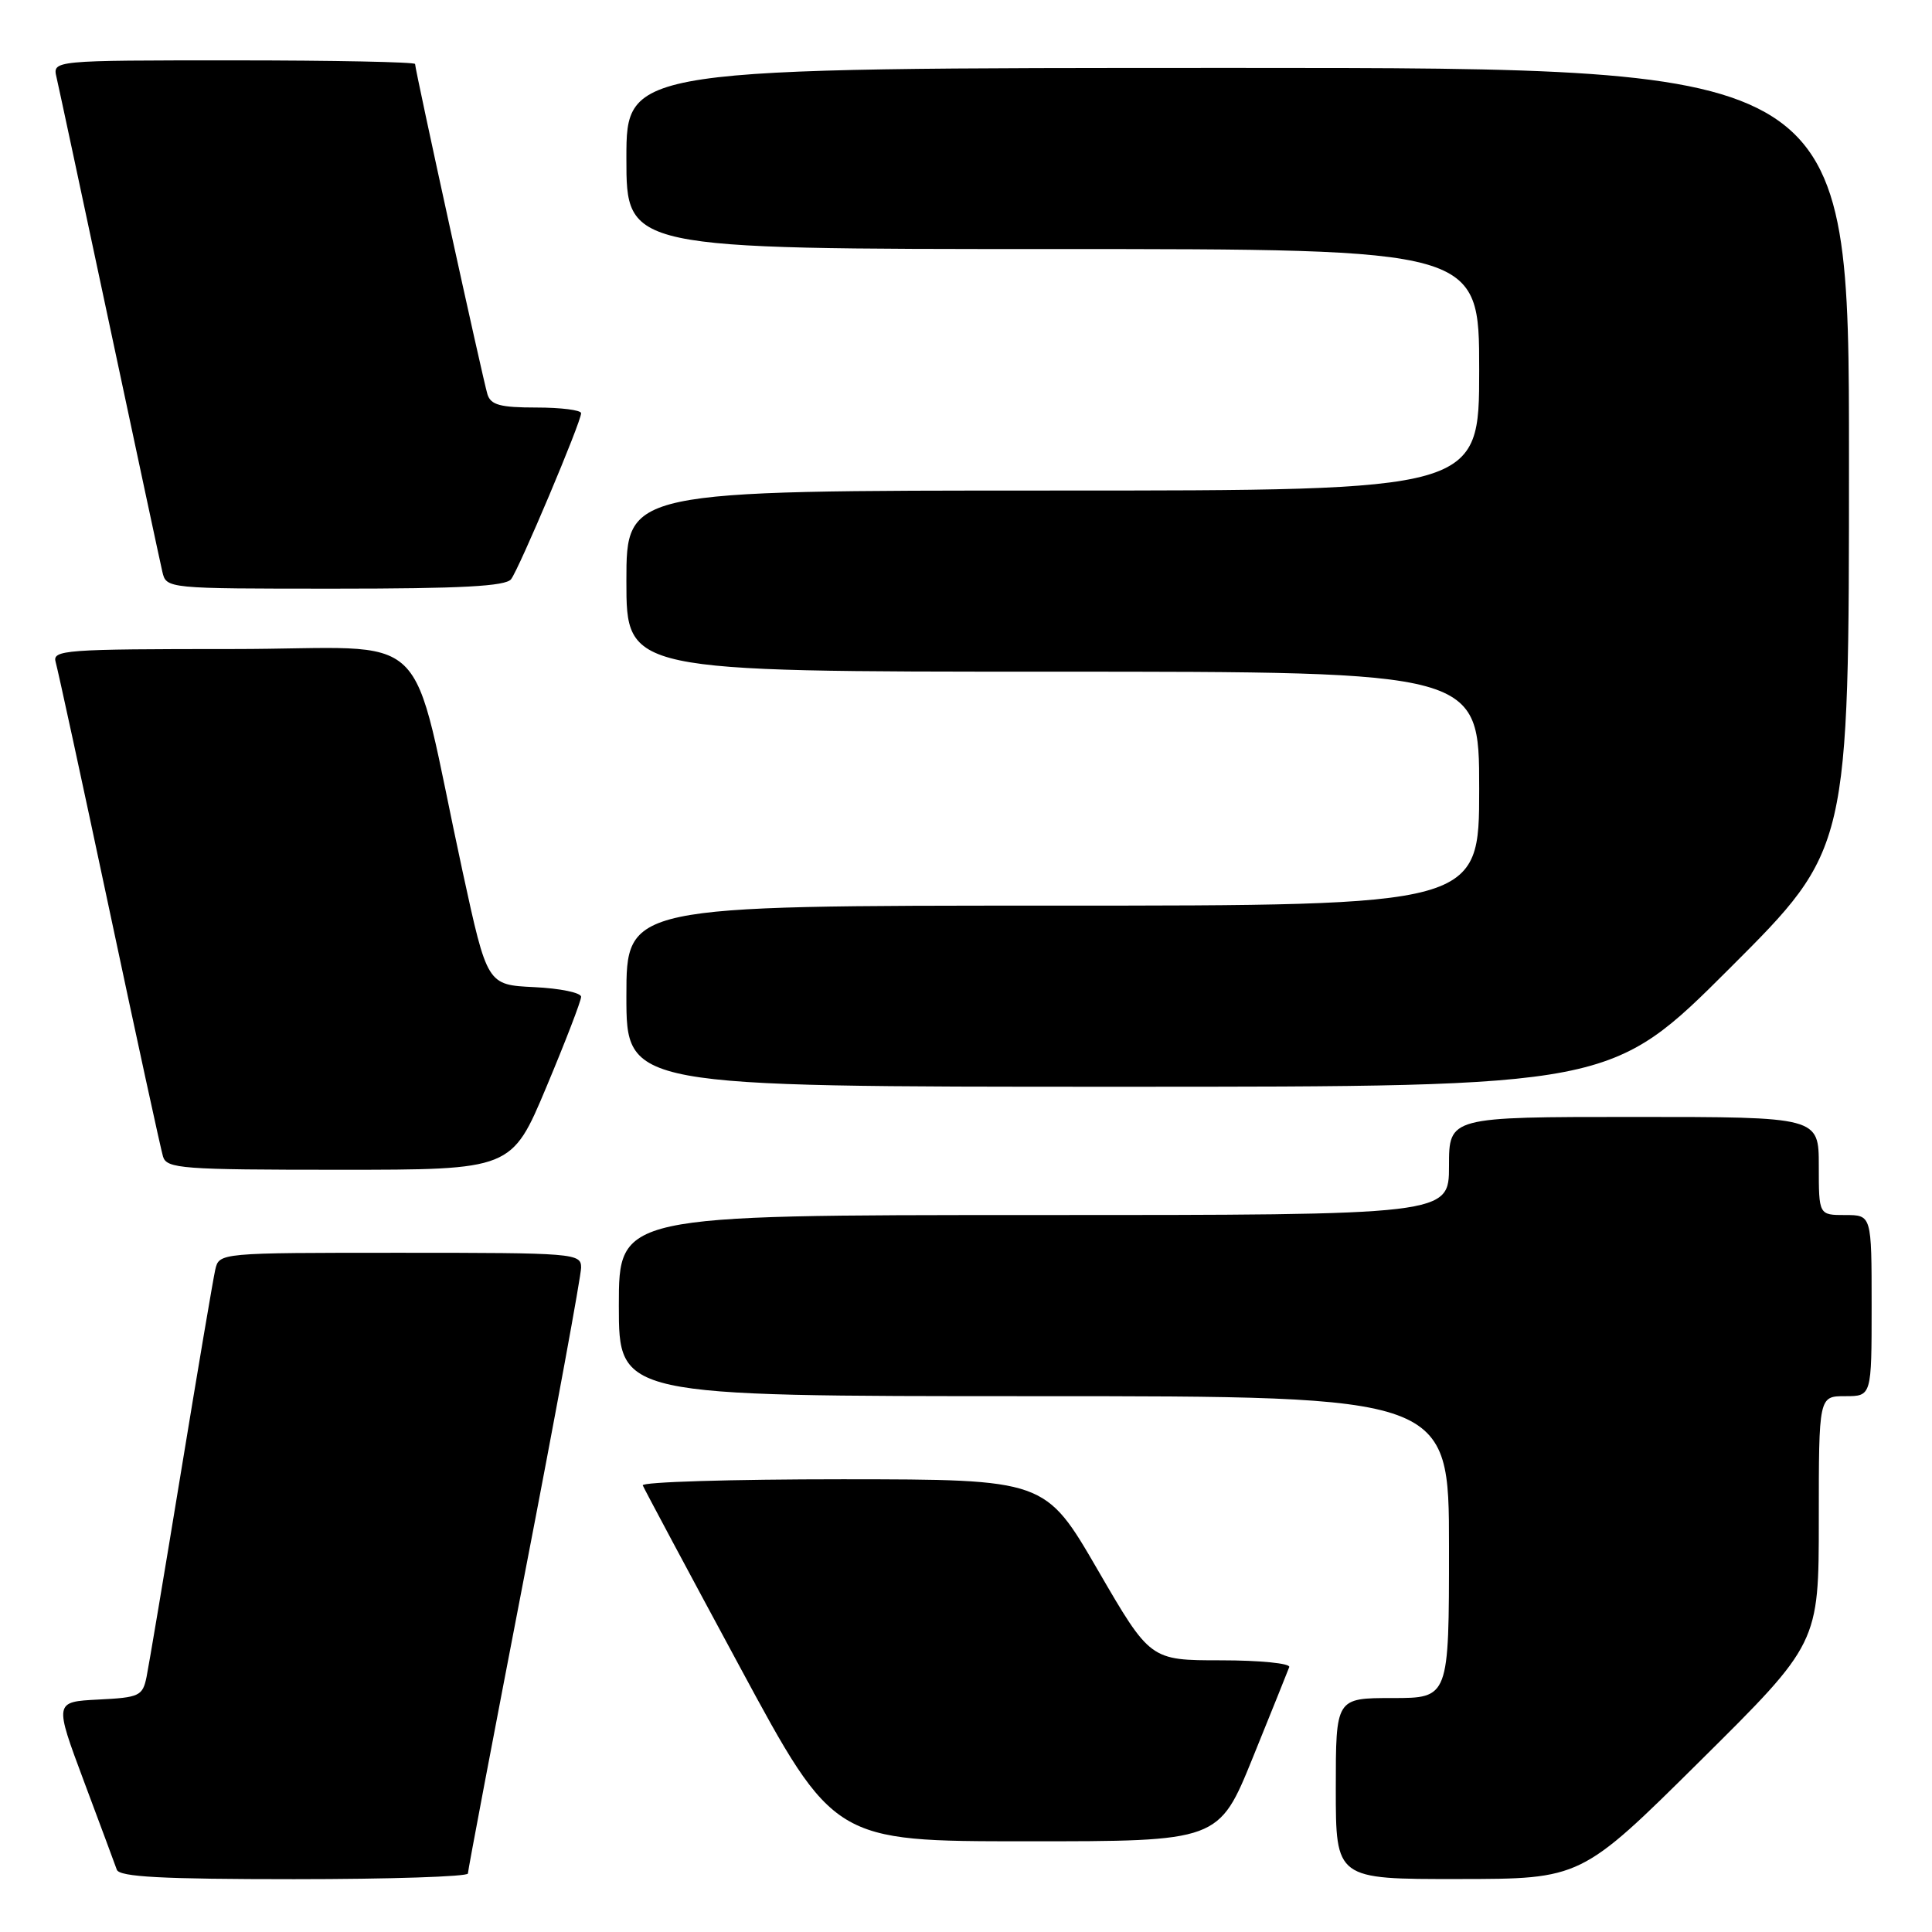 <?xml version="1.0" encoding="UTF-8" standalone="no"?>
<!DOCTYPE svg PUBLIC "-//W3C//DTD SVG 1.1//EN" "http://www.w3.org/Graphics/SVG/1.1/DTD/svg11.dtd" >
<svg xmlns="http://www.w3.org/2000/svg" xmlns:xlink="http://www.w3.org/1999/xlink" version="1.1" viewBox="0 0 256 256">
 <g >
 <path fill="currentColor"
d=" M 62.00 248.25 C 62.00 247.84 65.38 230.04 69.50 208.71 C 73.63 187.37 77.00 169.03 77.00 167.96 C 77.00 166.07 76.15 166.00 53.02 166.00 C 29.04 166.00 29.04 166.00 28.52 168.25 C 28.24 169.49 26.20 181.53 23.99 195.00 C 21.78 208.47 19.72 220.72 19.42 222.20 C 18.90 224.73 18.47 224.93 13.03 225.20 C 7.19 225.50 7.19 225.50 11.11 236.00 C 13.27 241.78 15.24 247.06 15.48 247.75 C 15.83 248.70 21.45 249.00 38.97 249.00 C 51.64 249.00 62.00 248.66 62.00 248.25 Z  M 225.25 233.36 C 241.00 217.75 241.00 217.75 241.00 201.37 C 241.00 185.00 241.00 185.00 244.50 185.00 C 248.00 185.00 248.00 185.00 248.00 173.00 C 248.00 161.00 248.00 161.00 244.50 161.00 C 241.00 161.00 241.00 161.00 241.00 154.50 C 241.00 148.00 241.00 148.00 216.50 148.00 C 192.00 148.00 192.00 148.00 192.00 154.50 C 192.00 161.00 192.00 161.00 137.00 161.00 C 82.00 161.00 82.00 161.00 82.00 173.00 C 82.00 185.00 82.00 185.00 137.00 185.00 C 192.00 185.00 192.00 185.00 192.00 205.00 C 192.00 225.00 192.00 225.00 184.50 225.00 C 177.00 225.00 177.00 225.00 177.00 237.00 C 177.00 249.00 177.00 249.00 193.25 248.98 C 209.50 248.97 209.50 248.97 225.25 233.36 Z  M 166.00 232.90 C 168.47 226.80 170.65 221.40 170.83 220.90 C 171.02 220.41 166.95 220.00 161.79 220.00 C 152.41 220.00 152.41 220.00 145.45 208.01 C 138.50 196.03 138.50 196.03 111.67 196.01 C 96.91 196.01 84.98 196.37 85.17 196.82 C 85.35 197.27 91.12 208.07 98.00 220.81 C 110.50 243.98 110.50 243.98 136.00 243.98 C 161.50 243.99 161.50 243.99 166.00 232.90 Z  M 72.40 144.03 C 74.93 138.00 77.00 132.62 77.00 132.08 C 77.00 131.54 74.20 130.96 70.78 130.80 C 64.56 130.50 64.56 130.50 61.30 115.50 C 54.05 82.07 58.10 86.00 30.86 86.00 C 8.48 86.00 6.90 86.12 7.38 87.75 C 7.66 88.71 10.86 103.45 14.48 120.50 C 18.10 137.55 21.31 152.29 21.60 153.25 C 22.09 154.85 24.09 155.00 44.97 155.00 C 67.80 155.00 67.80 155.00 72.40 144.03 Z  M 229.24 128.26 C 245.00 112.52 245.00 112.52 245.00 60.76 C 245.00 9.00 245.00 9.00 164.00 9.00 C 83.00 9.00 83.00 9.00 83.00 21.00 C 83.00 33.00 83.00 33.00 139.50 33.00 C 196.00 33.00 196.00 33.00 196.00 49.00 C 196.00 65.00 196.00 65.00 139.50 65.00 C 83.00 65.00 83.00 65.00 83.00 77.00 C 83.00 89.00 83.00 89.00 139.50 89.00 C 196.00 89.00 196.00 89.00 196.00 104.50 C 196.00 120.00 196.00 120.00 139.50 120.00 C 83.00 120.00 83.00 120.00 83.00 132.00 C 83.00 144.00 83.00 144.00 148.24 144.00 C 213.48 144.00 213.48 144.00 229.24 128.26 Z  M 67.72 76.75 C 68.80 75.34 77.01 55.90 77.00 54.75 C 77.00 54.34 74.33 54.00 71.07 54.00 C 66.29 54.00 65.03 53.66 64.59 52.25 C 64.00 50.35 55.00 9.26 55.00 8.48 C 55.00 8.22 44.19 8.00 30.98 8.00 C 6.96 8.00 6.96 8.00 7.49 10.25 C 7.78 11.49 10.93 26.23 14.50 43.00 C 18.07 59.77 21.22 74.51 21.51 75.75 C 22.04 78.00 22.04 78.00 44.40 78.00 C 61.10 78.00 67.00 77.68 67.72 76.75 Z "/>
</g>
</svg>